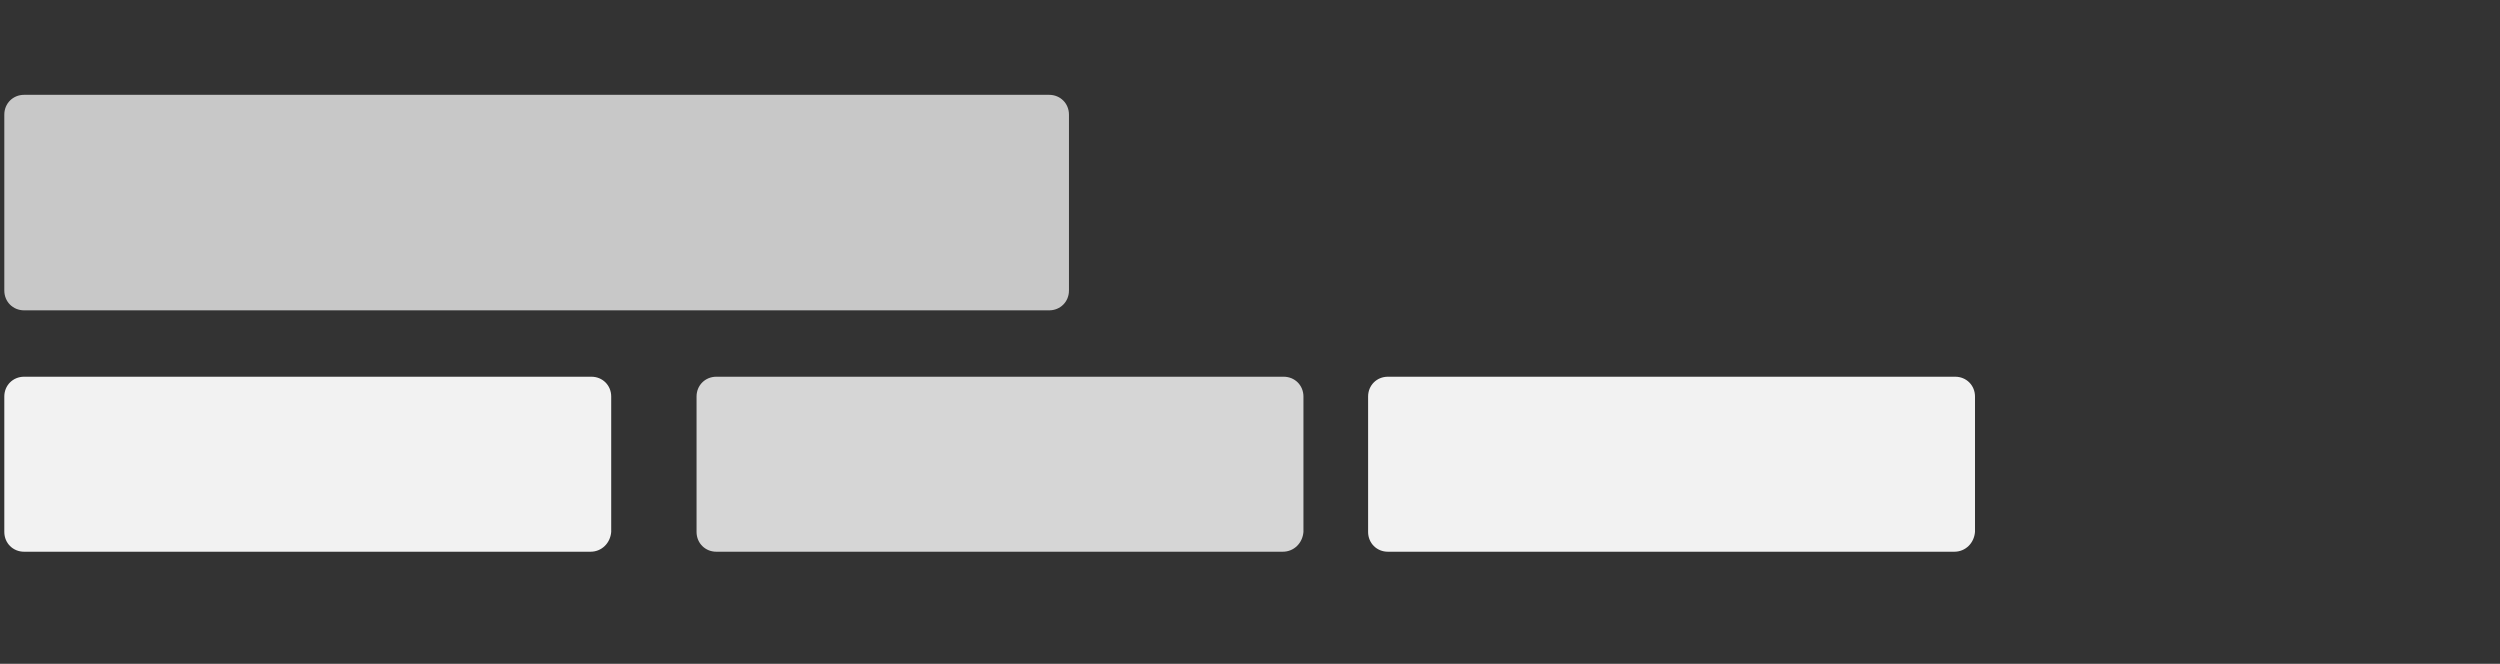 <?xml version="1.0" encoding="utf-8"?>
<!-- Generator: Adobe Illustrator 24.0.1, SVG Export Plug-In . SVG Version: 6.00 Build 0)  -->
<svg version="1.1" id="Layer_1" xmlns="http://www.w3.org/2000/svg" xmlns:xlink="http://www.w3.org/1999/xlink" x="0px" y="0px"
	 viewBox="0 0 290 77" style="enable-background:new 0 0 290 77;" xml:space="preserve">
<rect x="0" y="0" width="290" height="77" fill="#333333" stroke="none"/>
<style type="text/css">
	.st0{opacity:0;}
	.st1{fill:#F2F2F2;}
	.st2{opacity:0.85;}
	.st3{fill:#E2E2E2;}
</style>
<g class="st0">
	<rect class="st1" width="290" height="77"/>
</g>
<g class="st2">
	<path class="st3" d="M121.7,36H2.8c-1.3,0-2.3-1-2.3-2.3V13.3c0-1.3,1-2.3,2.3-2.3h118.9c1.3,0,2.3,1,2.3,2.3v20.4
		C124,35,123,36,121.7,36z"/>
</g>
<g>
	<path class="st1" d="M68.5,64H2.8c-1.3,0-2.3-1-2.3-2.3V46c0-1.3,1-2.3,2.3-2.3h65.8c1.3,0,2.3,1,2.3,2.3v15.7
		C70.8,63,69.8,64,68.5,64z"/>
</g>
<g class="st2">
	<path class="st1" d="M148.8,64H83.1c-1.3,0-2.3-1-2.3-2.3V46c0-1.3,1-2.3,2.3-2.3h65.8c1.3,0,2.3,1,2.3,2.3v15.7
		C151.1,63,150.1,64,148.8,64z"/>
</g>
<g>
	<path class="st1" d="M226.7,64H161c-1.3,0-2.3-1-2.3-2.3V46c0-1.3,1-2.3,2.3-2.3h65.8c1.3,0,2.3,1,2.3,2.3v15.7
		C229,63,228,64,226.7,64z"/>
</g>
</svg>

